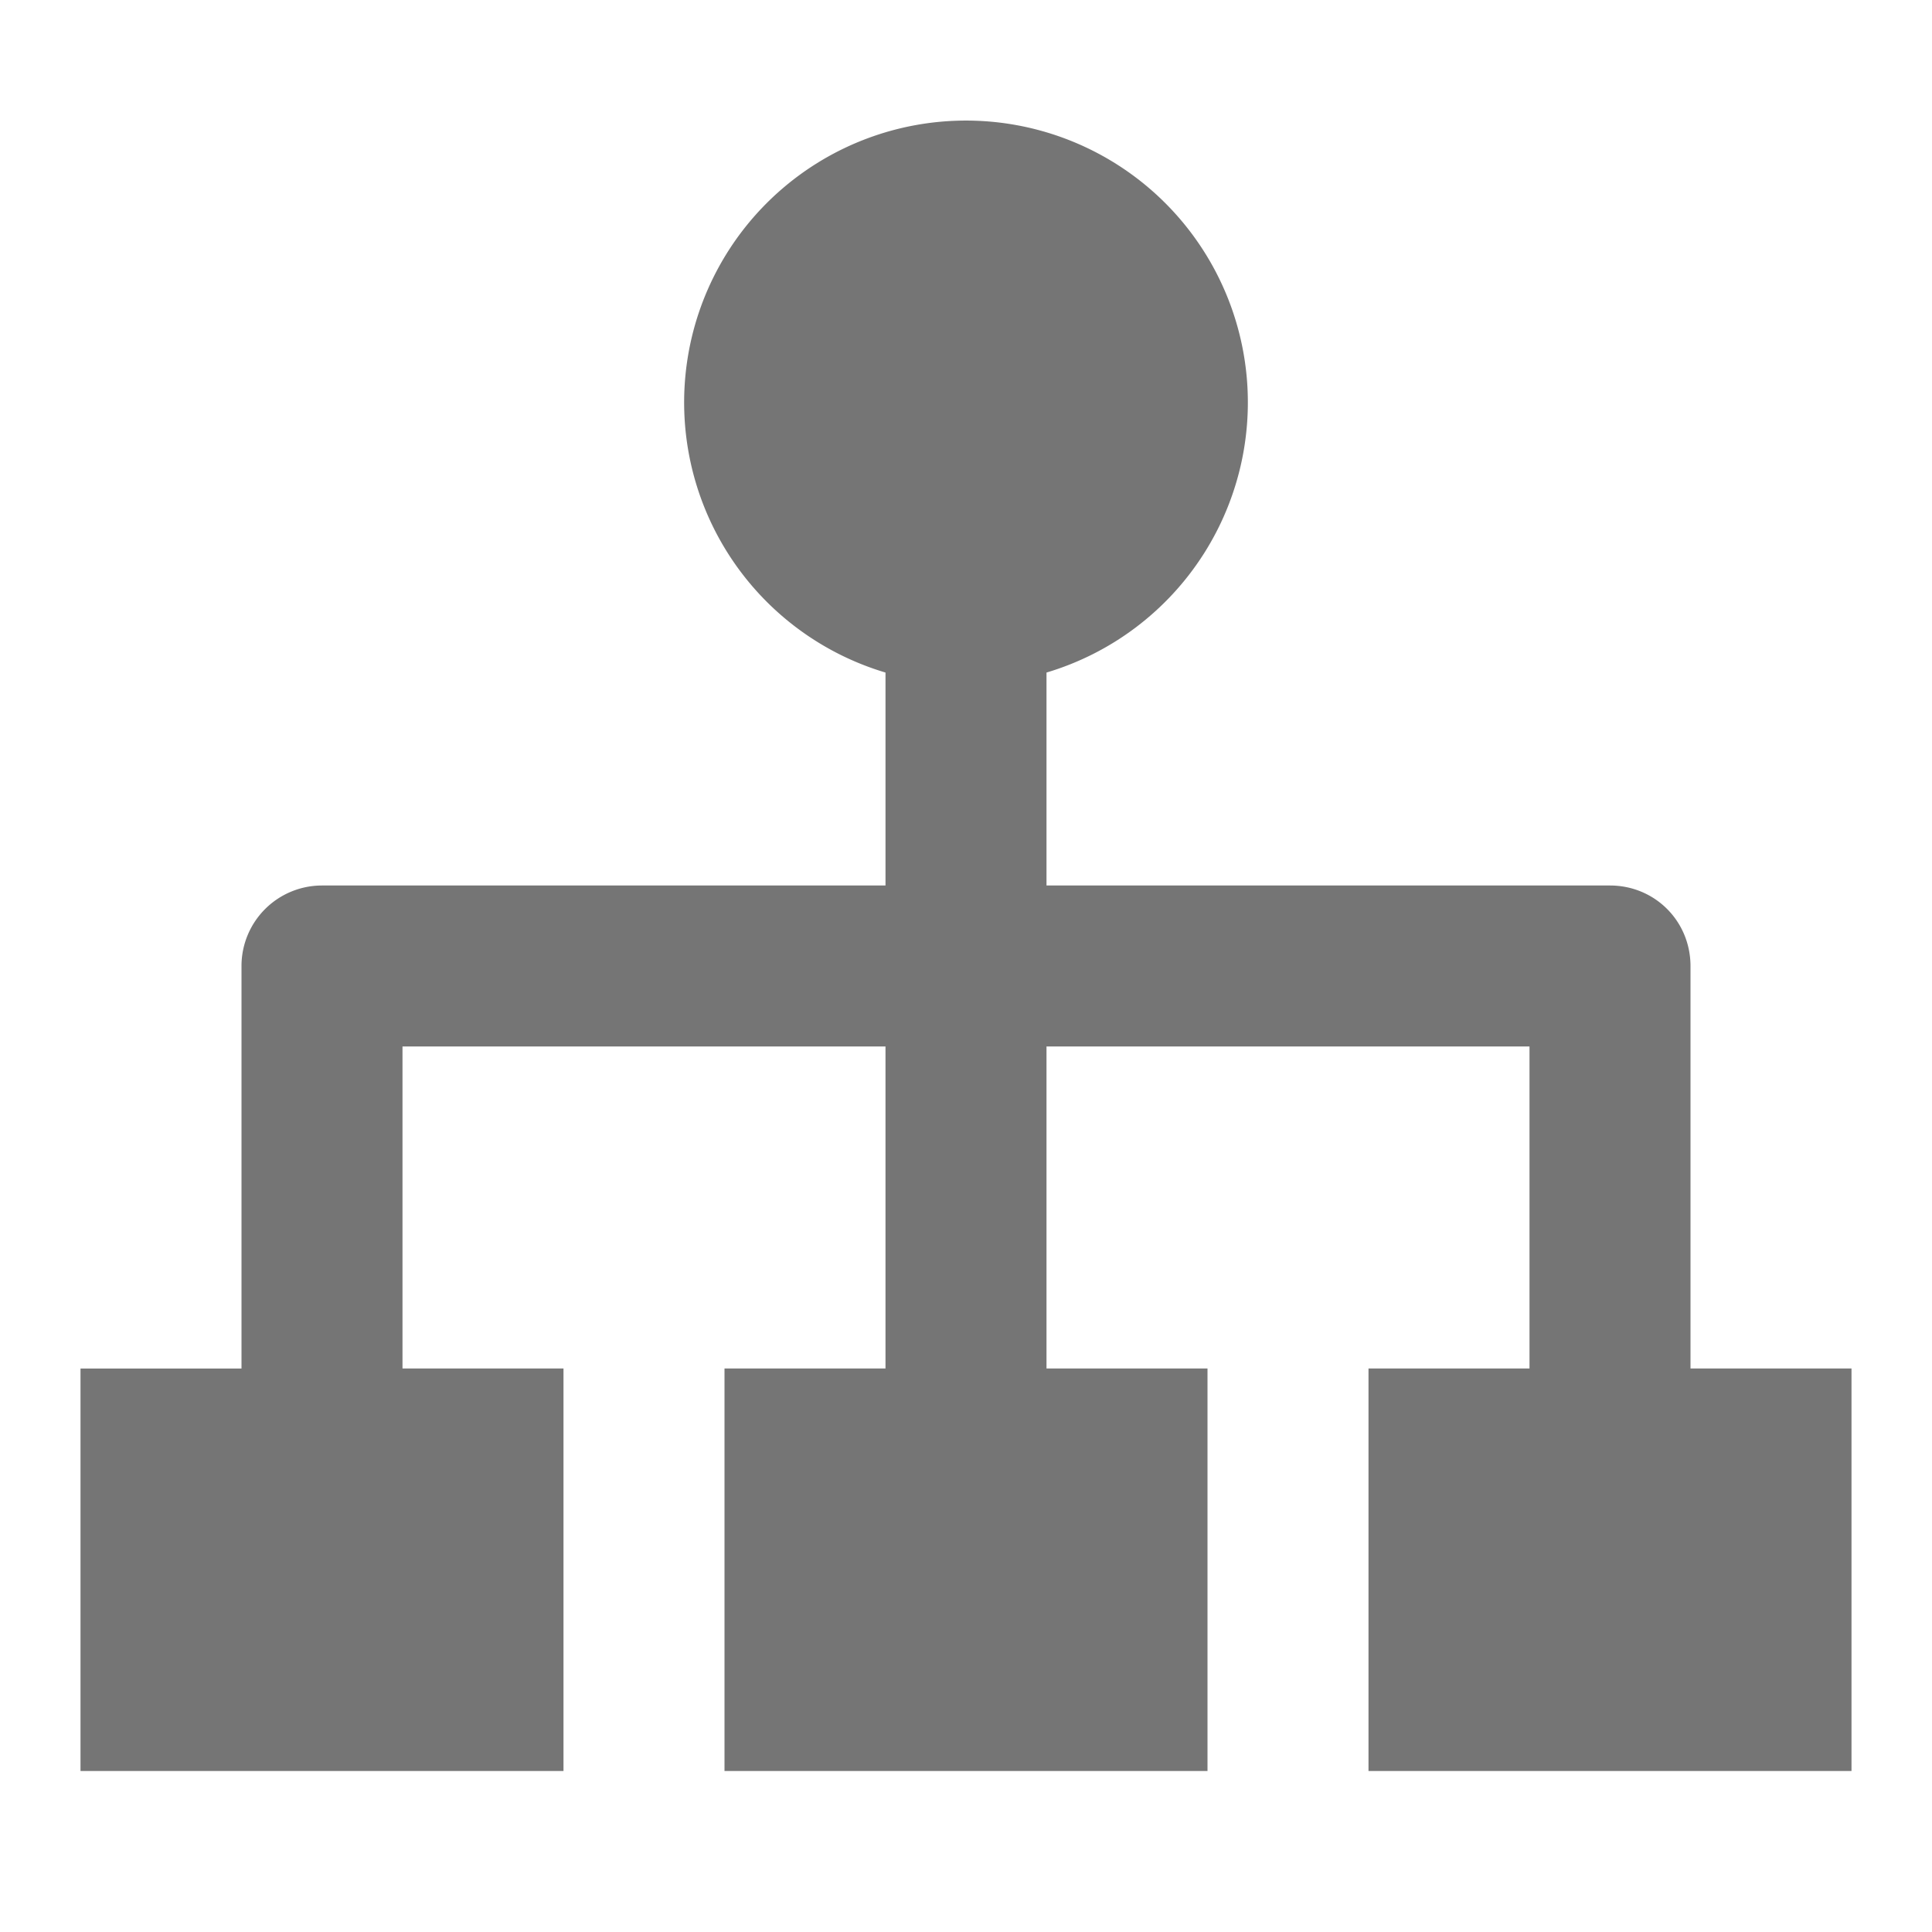 <svg xmlns:xlink="http://www.w3.org/1999/xlink" xmlns="http://www.w3.org/2000/svg" width="500" height="500" viewBox="0 0 18 18" fit="" preserveAspectRatio="xMidYMid meet" focusable="false"><path d="M9.75 6.266V8.25H15c.414 0 .75.328.75.752v3.748h1.5v3.75h-4.5v-3.75h1.5v-3h-4.5v3h1.5v3.75h-4.5v-3.75h1.5v-3h-4.5v3h1.5v3.75H.75v-3.75h1.5V9.002A.75.75 0 0 1 3 8.25h5.25V6.266a2.626 2.626 0 1 1 1.5 0z" fill-opacity="0.54" fill="#000000"></path></svg>
